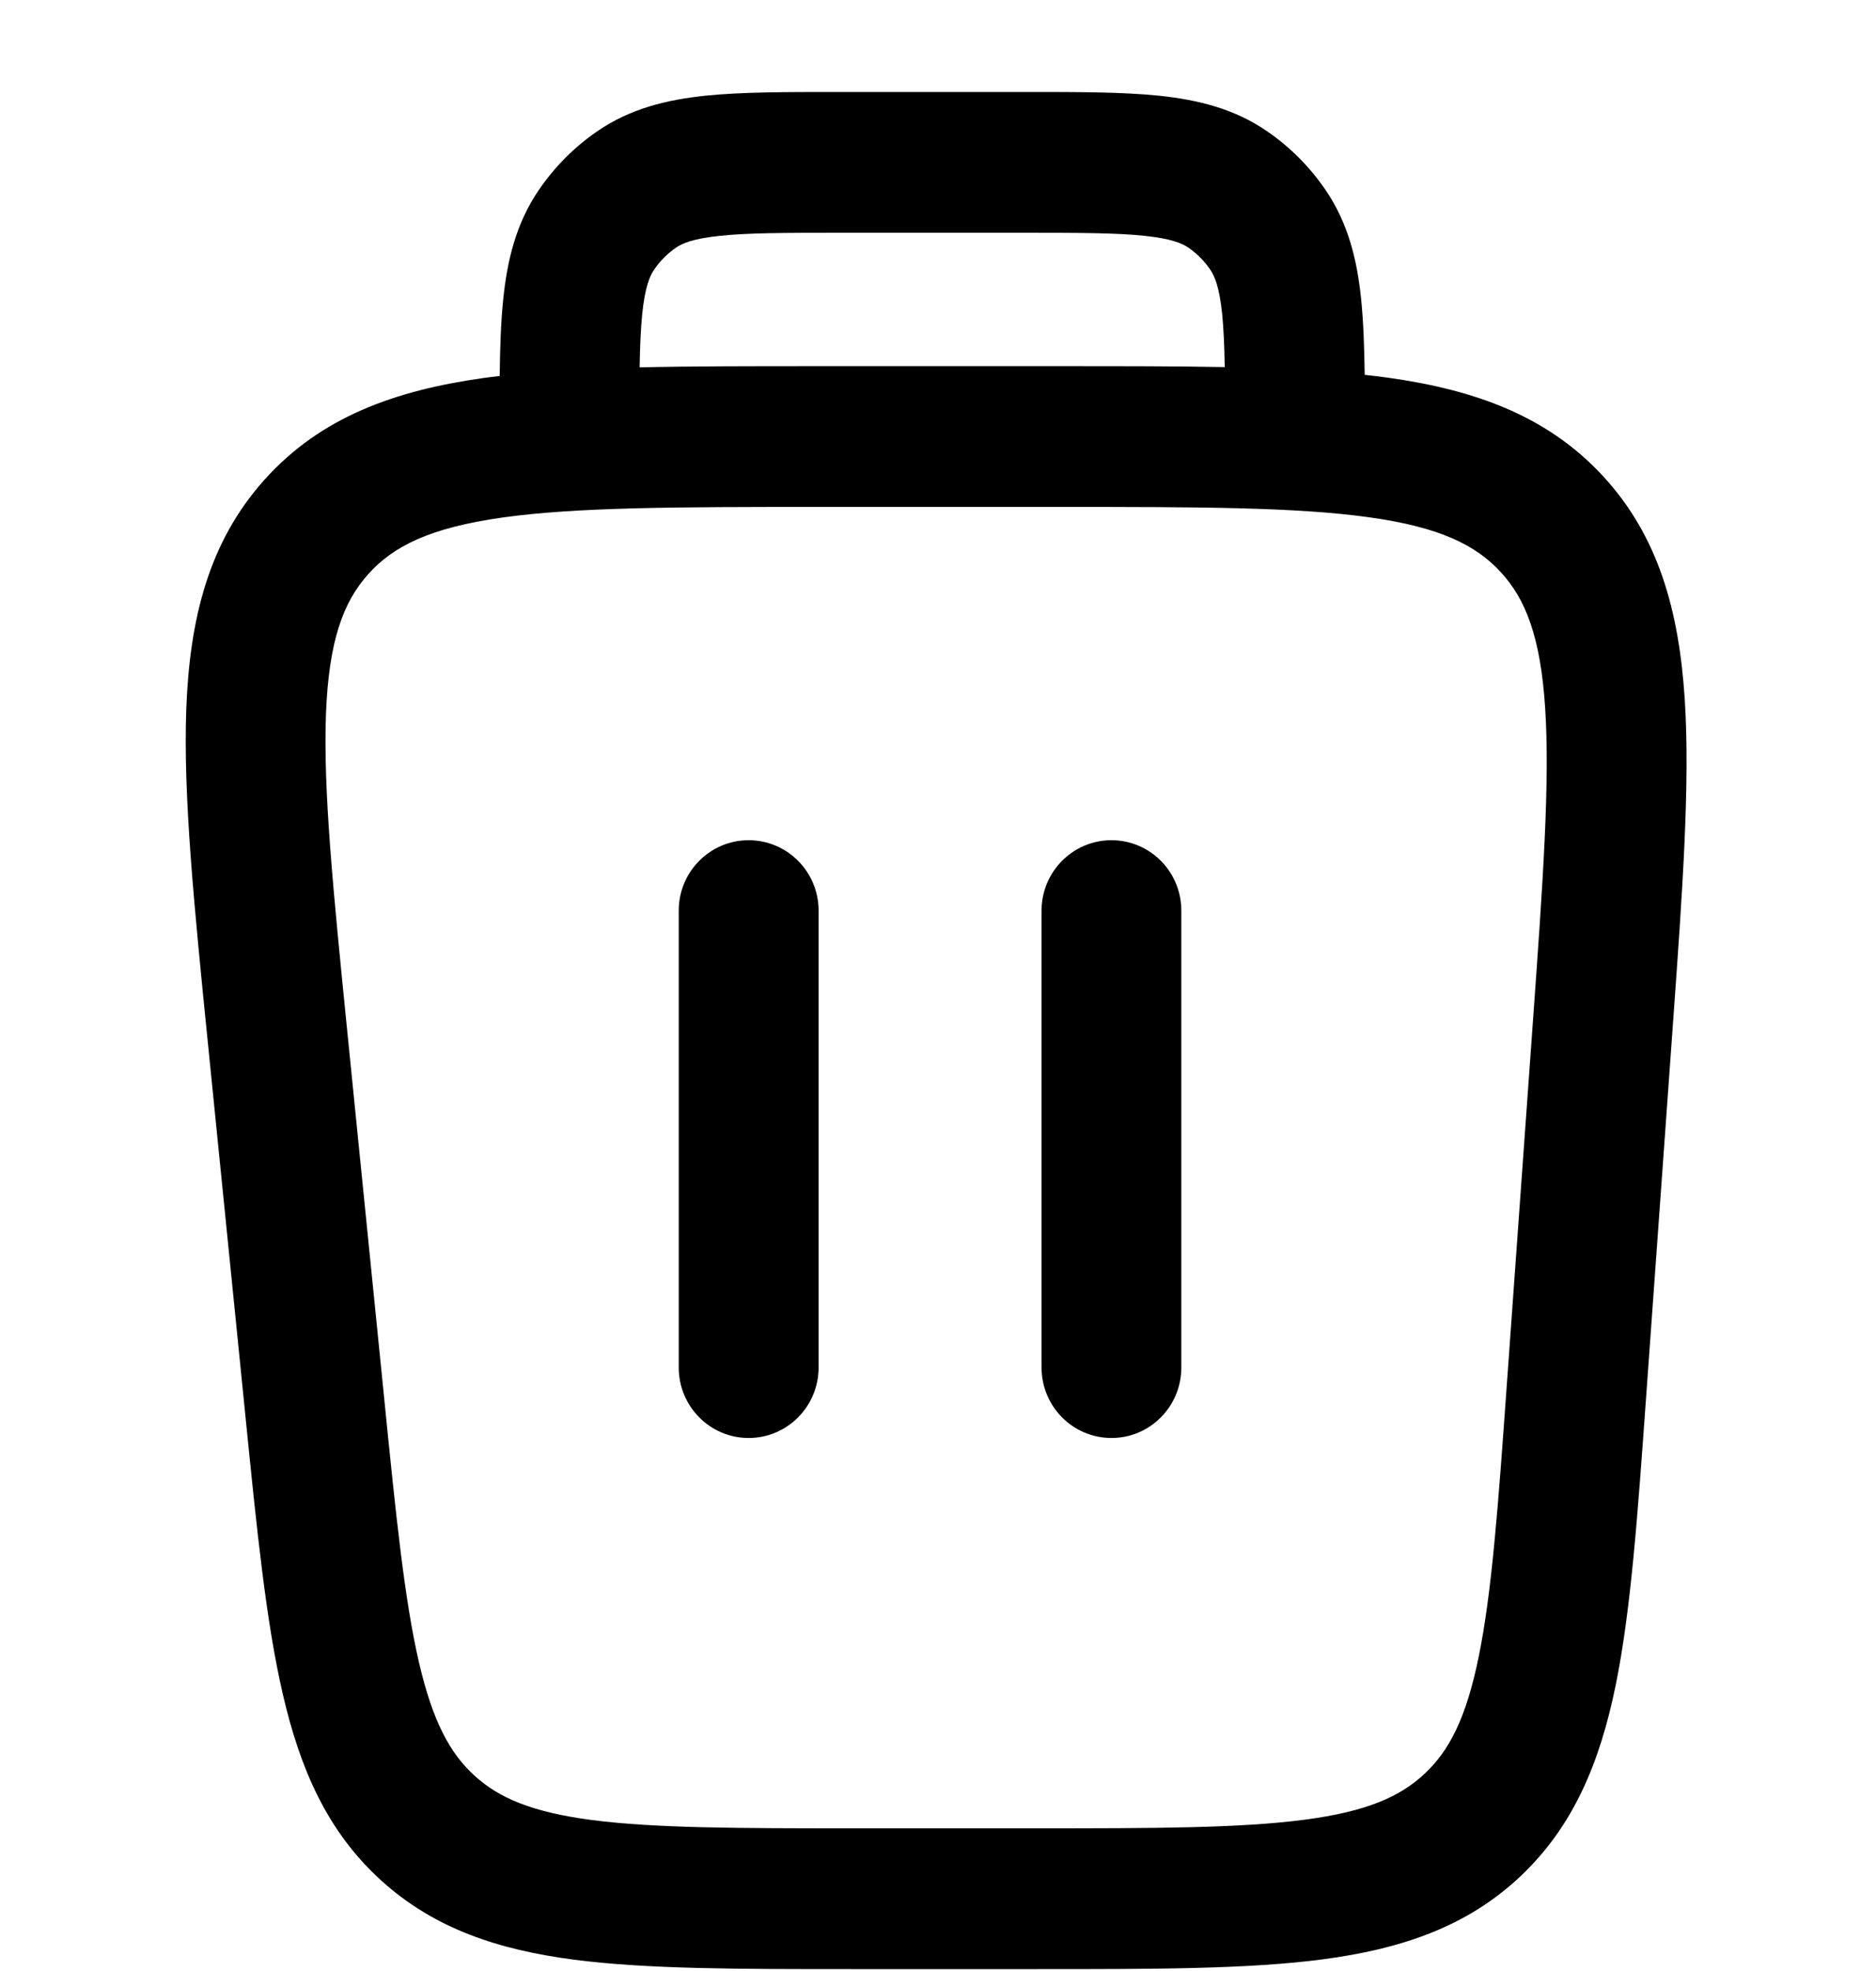 <svg width="20" height="21" viewBox="0 0 20 21" fill="currentColor" xmlns="http://www.w3.org/2000/svg">
  <path d="M7.981 8.952C7.57 8.952 7.236 9.288 7.236 9.702V14.57C7.236 14.985 7.57 15.321 7.981 15.321C8.393 15.321 8.727 14.985 8.727 14.57V9.702C8.727 9.288 8.393 8.952 7.981 8.952Z" fill="currentColor" />
  <path d="M11.849 8.952C11.438 8.952 11.104 9.288 11.104 9.702V14.57C11.104 14.985 11.438 15.321 11.849 15.321C12.261 15.321 12.594 14.985 12.594 14.57V9.702C12.594 9.288 12.261 8.952 11.849 8.952Z" fill="currentColor" />
  <path fill-rule="evenodd" d="M14.511 3.187C14.535 3.423 14.545 3.693 14.549 3.994C14.633 4.003 14.716 4.013 14.797 4.024C15.719 4.153 16.494 4.428 17.089 5.072C17.684 5.716 17.9 6.514 17.961 7.449C18.019 8.351 17.937 9.493 17.835 10.912L17.547 14.916C17.458 16.157 17.386 17.161 17.226 17.949C17.059 18.77 16.778 19.458 16.203 19.997C15.628 20.536 14.926 20.767 14.101 20.876C13.309 20.98 12.309 20.98 11.073 20.98H9.075C7.872 20.98 6.898 20.98 6.124 20.88C5.317 20.775 4.63 20.551 4.06 20.032C3.489 19.513 3.199 18.847 3.015 18.05C2.837 17.284 2.739 16.308 2.618 15.103L2.215 11.1C2.069 9.647 1.952 8.477 1.986 7.554C2.022 6.597 2.222 5.777 2.82 5.111C3.418 4.444 4.208 4.161 5.151 4.028C5.208 4.02 5.267 4.013 5.327 4.006C5.331 3.7 5.34 3.427 5.365 3.187C5.407 2.777 5.5 2.383 5.743 2.026C5.91 1.781 6.12 1.569 6.364 1.401C6.718 1.156 7.11 1.063 7.517 1.02C7.903 0.98 8.378 0.98 8.934 0.98H10.943C11.499 0.98 11.973 0.98 12.359 1.02C12.766 1.063 13.158 1.156 13.512 1.401C13.756 1.569 13.966 1.781 14.133 2.026C14.376 2.383 14.469 2.777 14.511 3.187ZM13.029 3.342C13.045 3.5 13.053 3.684 13.057 3.911C12.542 3.901 11.976 3.901 11.358 3.901H8.677C7.996 3.901 7.378 3.901 6.819 3.914C6.823 3.686 6.831 3.5 6.847 3.342C6.877 3.053 6.928 2.94 6.973 2.874C7.035 2.782 7.115 2.702 7.206 2.639C7.272 2.594 7.384 2.543 7.671 2.513C7.97 2.481 8.367 2.48 8.971 2.48H10.905C11.509 2.48 11.906 2.481 12.205 2.513C12.492 2.543 12.604 2.594 12.67 2.639C12.761 2.702 12.841 2.782 12.903 2.874C12.948 2.94 12.999 3.053 13.029 3.342ZM5.356 5.514C6.15 5.403 7.213 5.401 8.735 5.401H11.301C12.783 5.401 13.818 5.403 14.593 5.511C15.347 5.615 15.732 5.806 15.998 6.094C16.263 6.381 16.424 6.782 16.473 7.546C16.524 8.333 16.451 9.372 16.344 10.861L16.064 14.755C15.971 16.061 15.904 16.967 15.765 17.648C15.631 18.309 15.448 18.655 15.188 18.898C14.928 19.142 14.572 19.301 13.909 19.388C13.224 19.478 12.321 19.48 11.021 19.48H9.126C7.86 19.48 6.982 19.478 6.314 19.392C5.667 19.308 5.317 19.154 5.059 18.919C4.801 18.684 4.614 18.349 4.466 17.709C4.313 17.049 4.223 16.169 4.096 14.901L3.704 11.006C3.551 9.482 3.445 8.417 3.475 7.61C3.505 6.825 3.66 6.413 3.926 6.117C4.192 5.82 4.583 5.623 5.356 5.514Z" fill="currentColor" />
</svg>
